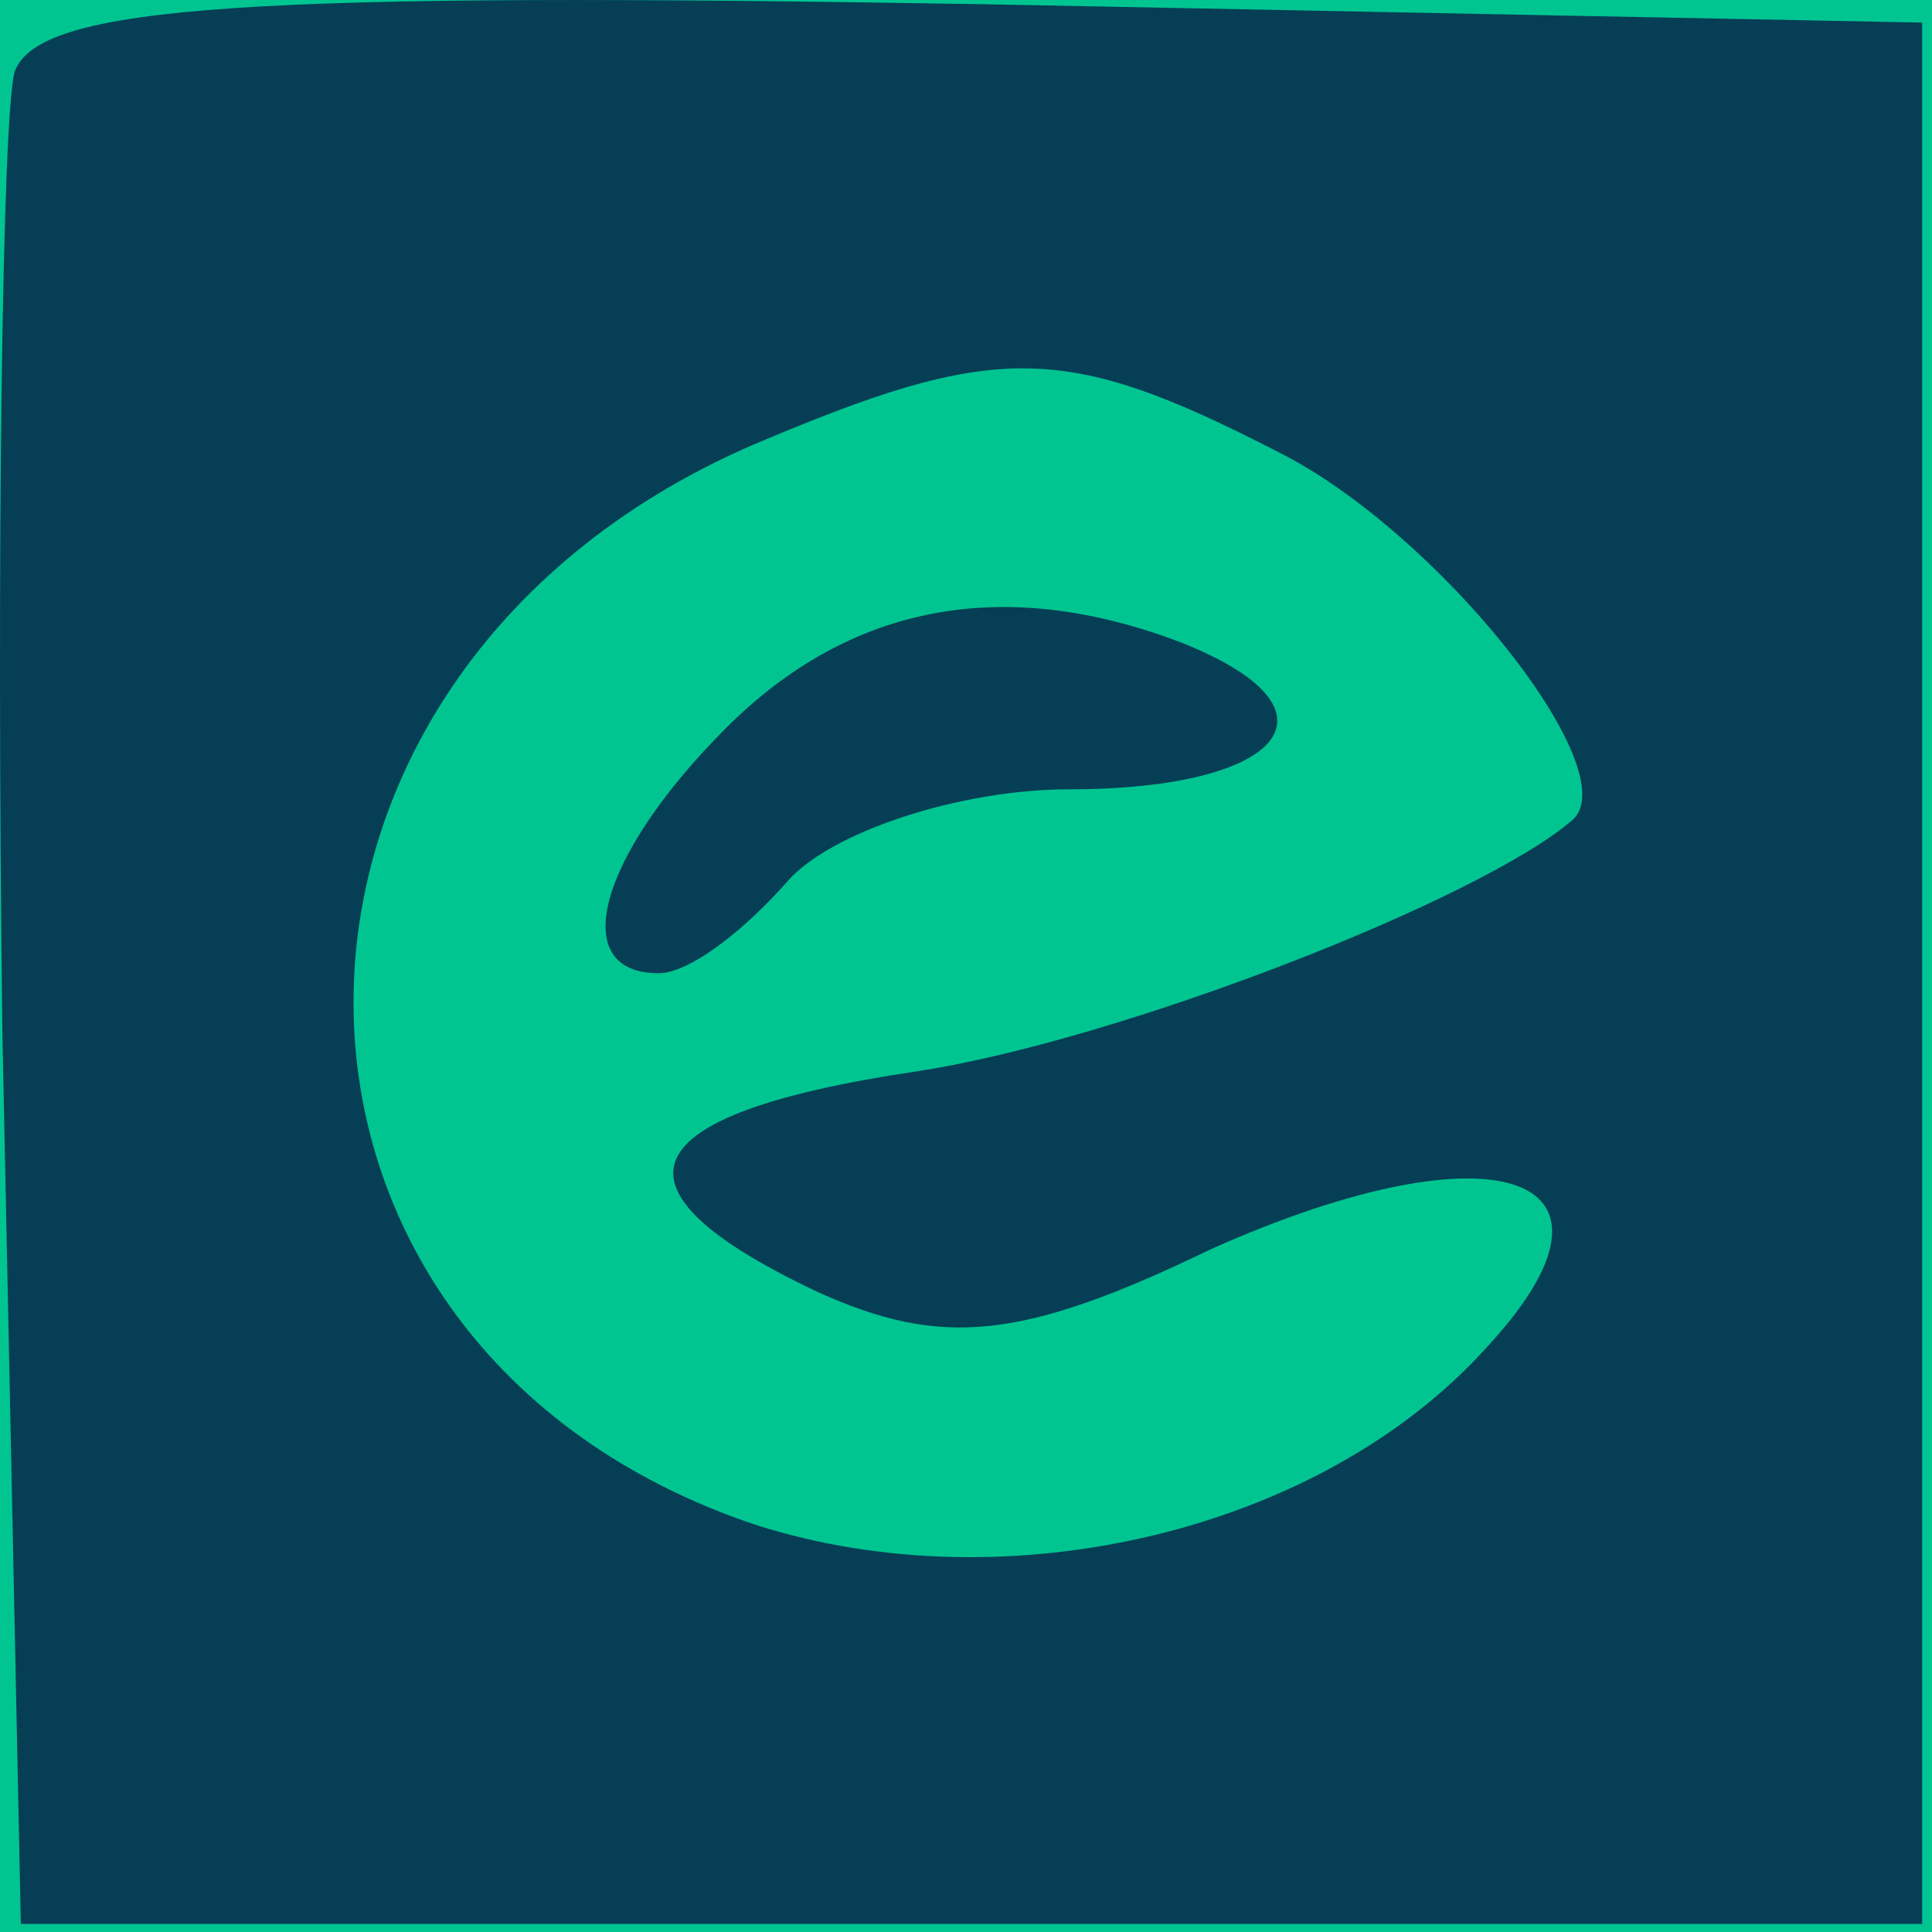 <svg width="32" height="32" viewBox="0 0 32 32" fill="none" xmlns="http://www.w3.org/2000/svg">
<g clip-path="url(#clip0_4657_7)">
<rect width="32" height="32" fill="#00C591"/>
<path d="M0.243 1.187C0.04 1.898 -0.062 9.111 0.04 17.136L0.345 31.866H16.091H31.837V16.12V0.374L16.294 0.07C4.205 -0.133 0.649 0.07 0.243 1.187ZM21.17 7.486C23.811 8.806 26.96 12.768 26.046 13.581C24.522 14.901 18.529 17.238 15.176 17.746C10.402 18.457 9.894 19.676 13.551 21.403C15.583 22.317 16.903 22.216 20.053 20.692C24.827 18.559 27.265 19.473 24.624 22.317C21.881 25.365 16.7 26.584 12.535 25.263C3.697 22.317 3.595 11.244 12.434 7.384C16.497 5.657 17.614 5.657 21.17 7.486Z" fill="#063E56"/>
<path d="M12.027 12.057C9.894 14.19 9.386 16.12 10.91 16.12C11.418 16.12 12.332 15.409 13.043 14.597C13.754 13.784 15.887 13.073 17.716 13.073C21.272 13.073 22.389 11.752 19.545 10.635C16.599 9.517 14.059 10.025 12.027 12.057Z" fill="#063E56"/>
</g>
<defs>
<clipPath id="clip0_4657_7">
<rect width="32" height="32" fill="white"/>
</clipPath>
</defs>
</svg>
